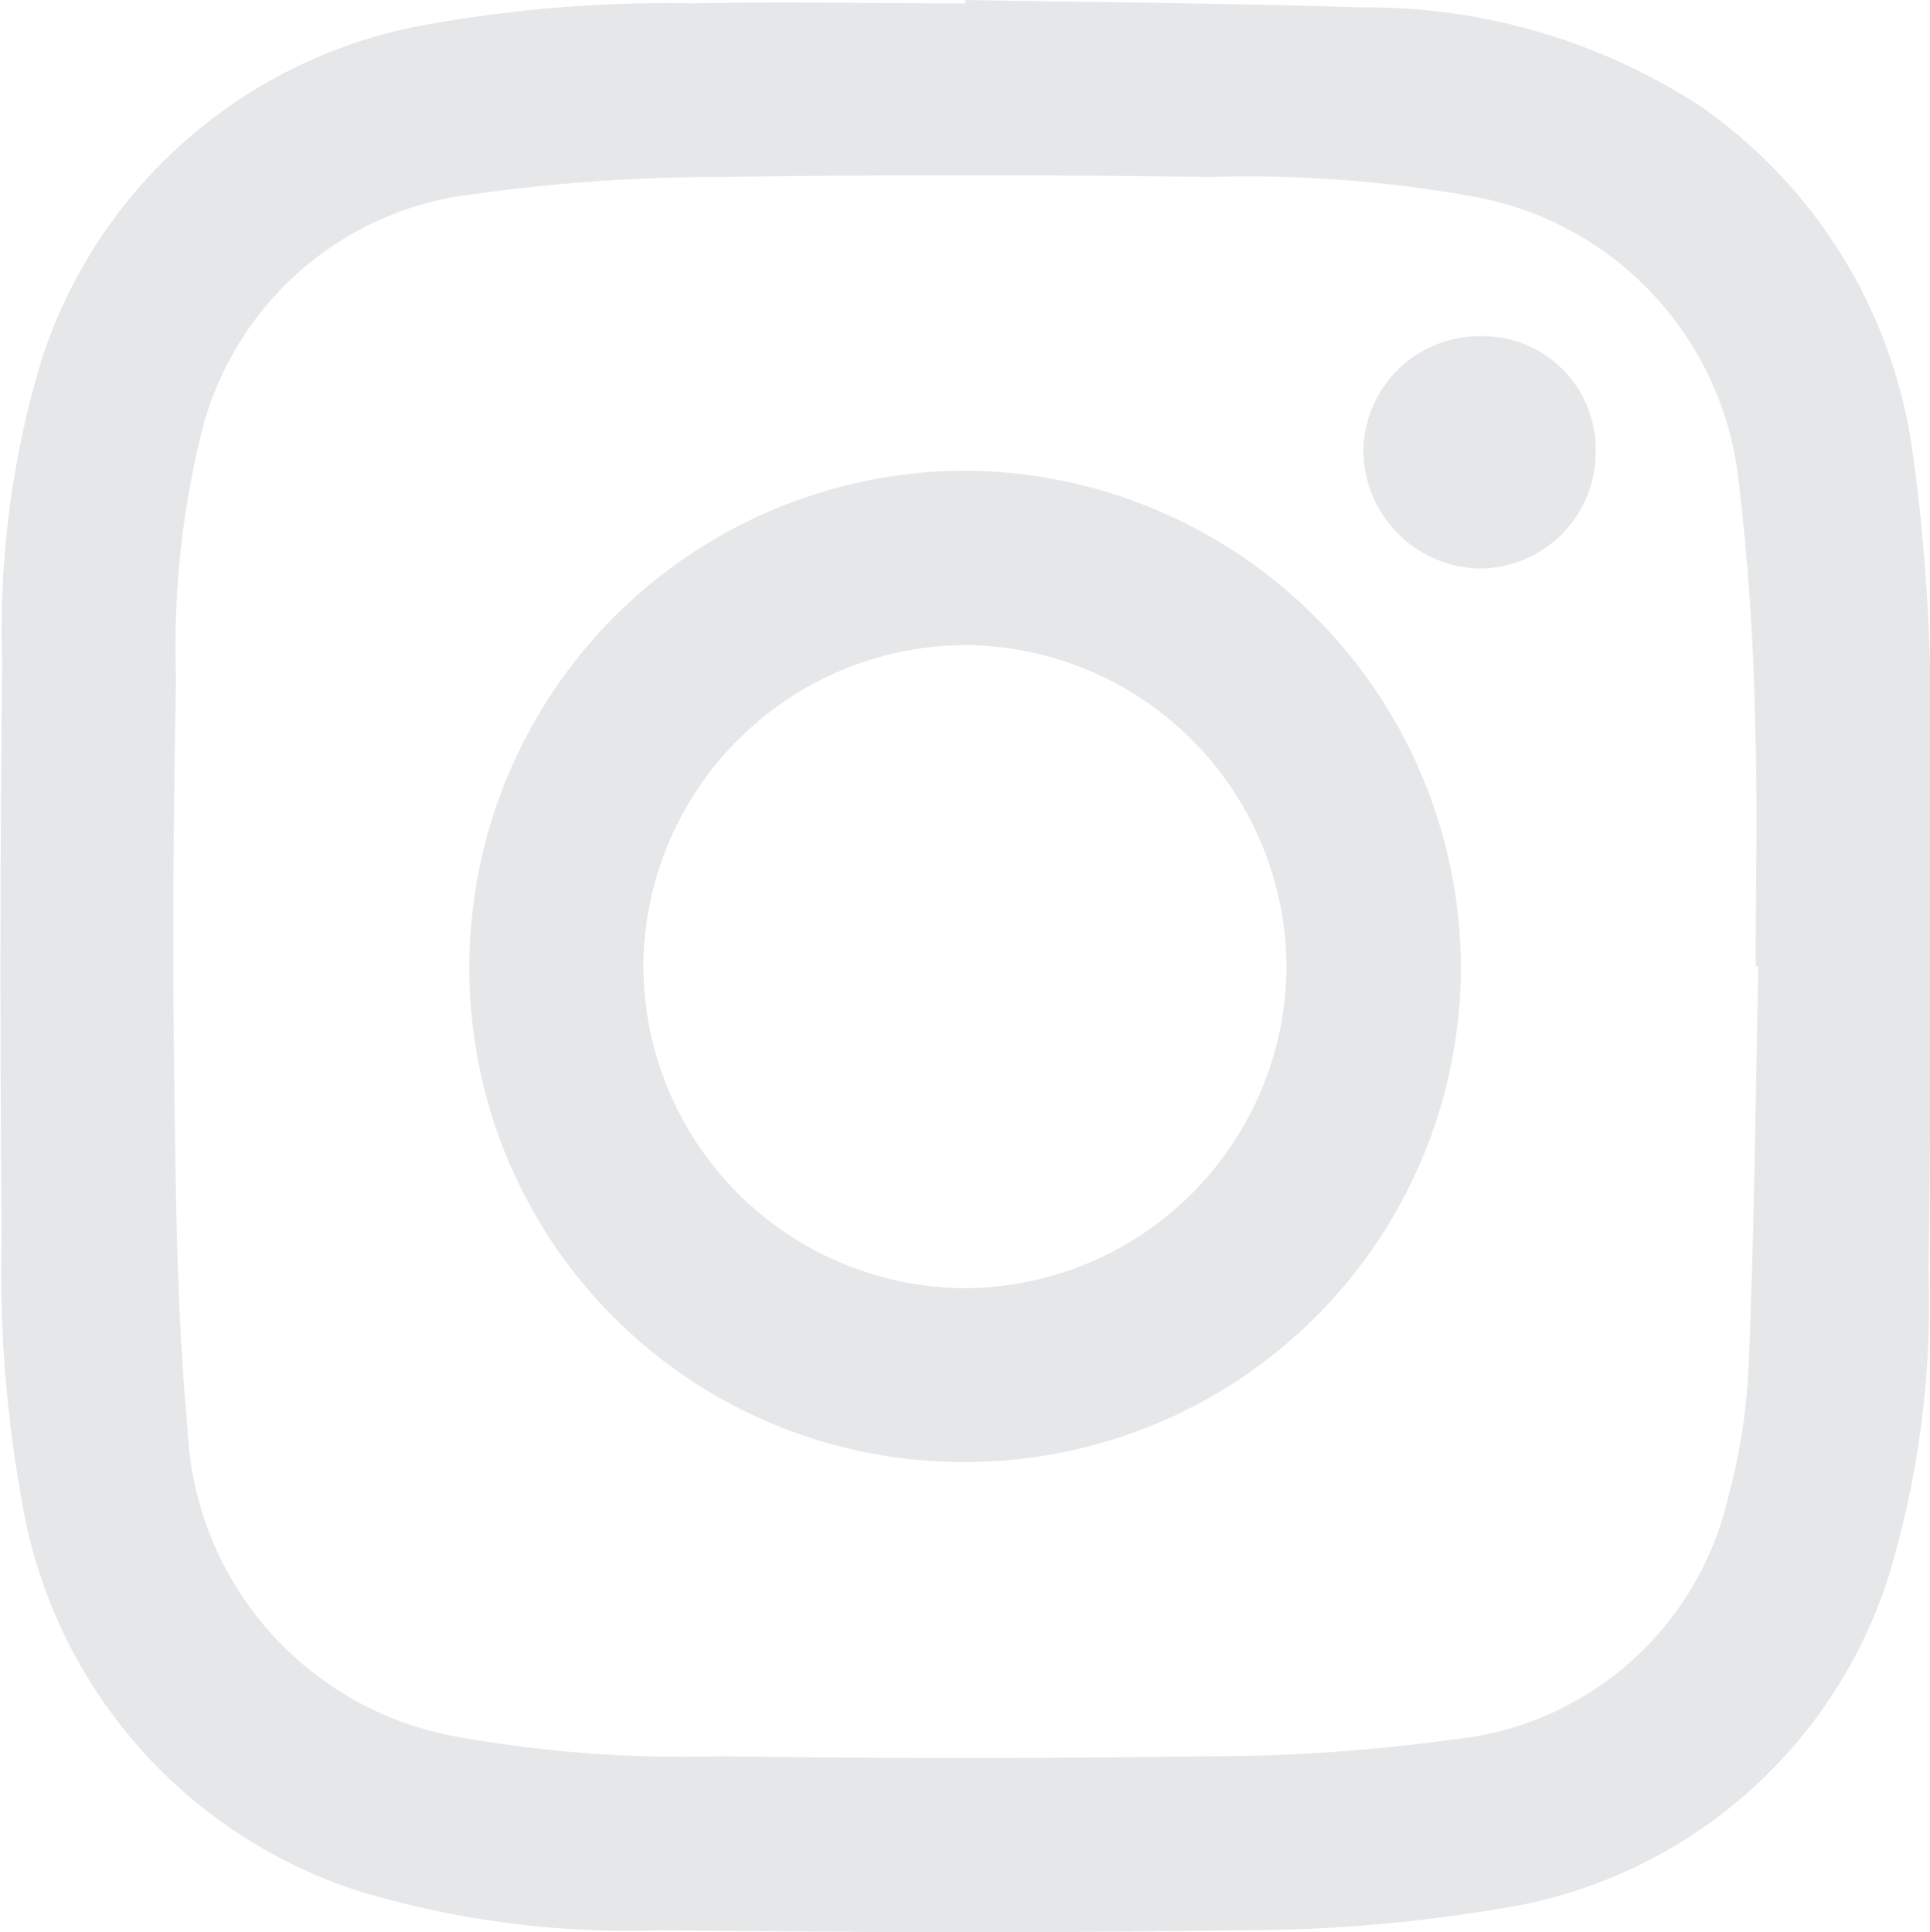 <svg xmlns="http://www.w3.org/2000/svg" width="26" height="26.029" viewBox="0 0 26 26.029"><g transform="translate(6419.802 6054.976)"><path d="M-6406.8-6054.976c1.775.031,3.55.042,5.324.1a8.212,8.212,0,0,1,4.6,1.344,6.813,6.813,0,0,1,2.84,4.648,26.094,26.094,0,0,1,.234,4.286c.006,2.25.015,4.5-.019,6.75a12.686,12.686,0,0,1-.526,4.07,6.531,6.531,0,0,1-5.239,4.517,20.706,20.706,0,0,1-3.536.292c-2.591.04-5.184.028-7.775,0a12.564,12.564,0,0,1-4.07-.526,6.673,6.673,0,0,1-4.537-5.236,17.278,17.278,0,0,1-.277-3.539c-.019-2.592-.022-5.185.009-7.776a12.56,12.56,0,0,1,.526-4.069,6.674,6.674,0,0,1,5.236-4.537,18.334,18.334,0,0,1,3.539-.279c1.224-.023,2.449,0,3.674,0Zm10.689,13.021h-.039c0-1.092.029-2.185-.008-3.276a32.237,32.237,0,0,0-.228-3.316,4.374,4.374,0,0,0-3.528-3.774,17.249,17.249,0,0,0-3.6-.271q-3.289-.046-6.58,0a23.763,23.763,0,0,0-3.315.23,4.28,4.28,0,0,0-3.662,3.148,12.043,12.043,0,0,0-.36,3.381c-.034,1.766-.049,3.532-.025,5.3.021,1.6.032,3.21.18,4.8a4.406,4.406,0,0,0,3.625,4.157,17.391,17.391,0,0,0,3.568.264q3.275.048,6.551,0a24.069,24.069,0,0,0,3.315-.228,4.23,4.23,0,0,0,3.686-3.22,8.3,8.3,0,0,0,.289-1.875C-6396.169-6038.405-6396.152-6040.18-6396.114-6041.955Z" fill="#e6e7e8"/><path d="M-6373.646-6002.014a6.647,6.647,0,0,1-6.671-6.72,6.69,6.69,0,0,1,6.736-6.635,6.713,6.713,0,0,1,6.62,6.757A6.677,6.677,0,0,1-6373.646-6002.014Zm4.336-6.663a4.354,4.354,0,0,0-4.314-4.343,4.354,4.354,0,0,0-4.35,4.308,4.354,4.354,0,0,0,4.329,4.357A4.354,4.354,0,0,0-6369.31-6008.677Z" transform="translate(-33.161 -33.264)" fill="#e6e7e8"/><path d="M-6302.008-6025.139a1.568,1.568,0,0,1-1.563,1.575,1.6,1.6,0,0,1-1.567-1.586,1.566,1.566,0,0,1,1.567-1.544A1.524,1.524,0,0,1-6302.008-6025.139Z" transform="translate(-96.298 -23.752)" fill="#e6e7e8"/></g></svg>